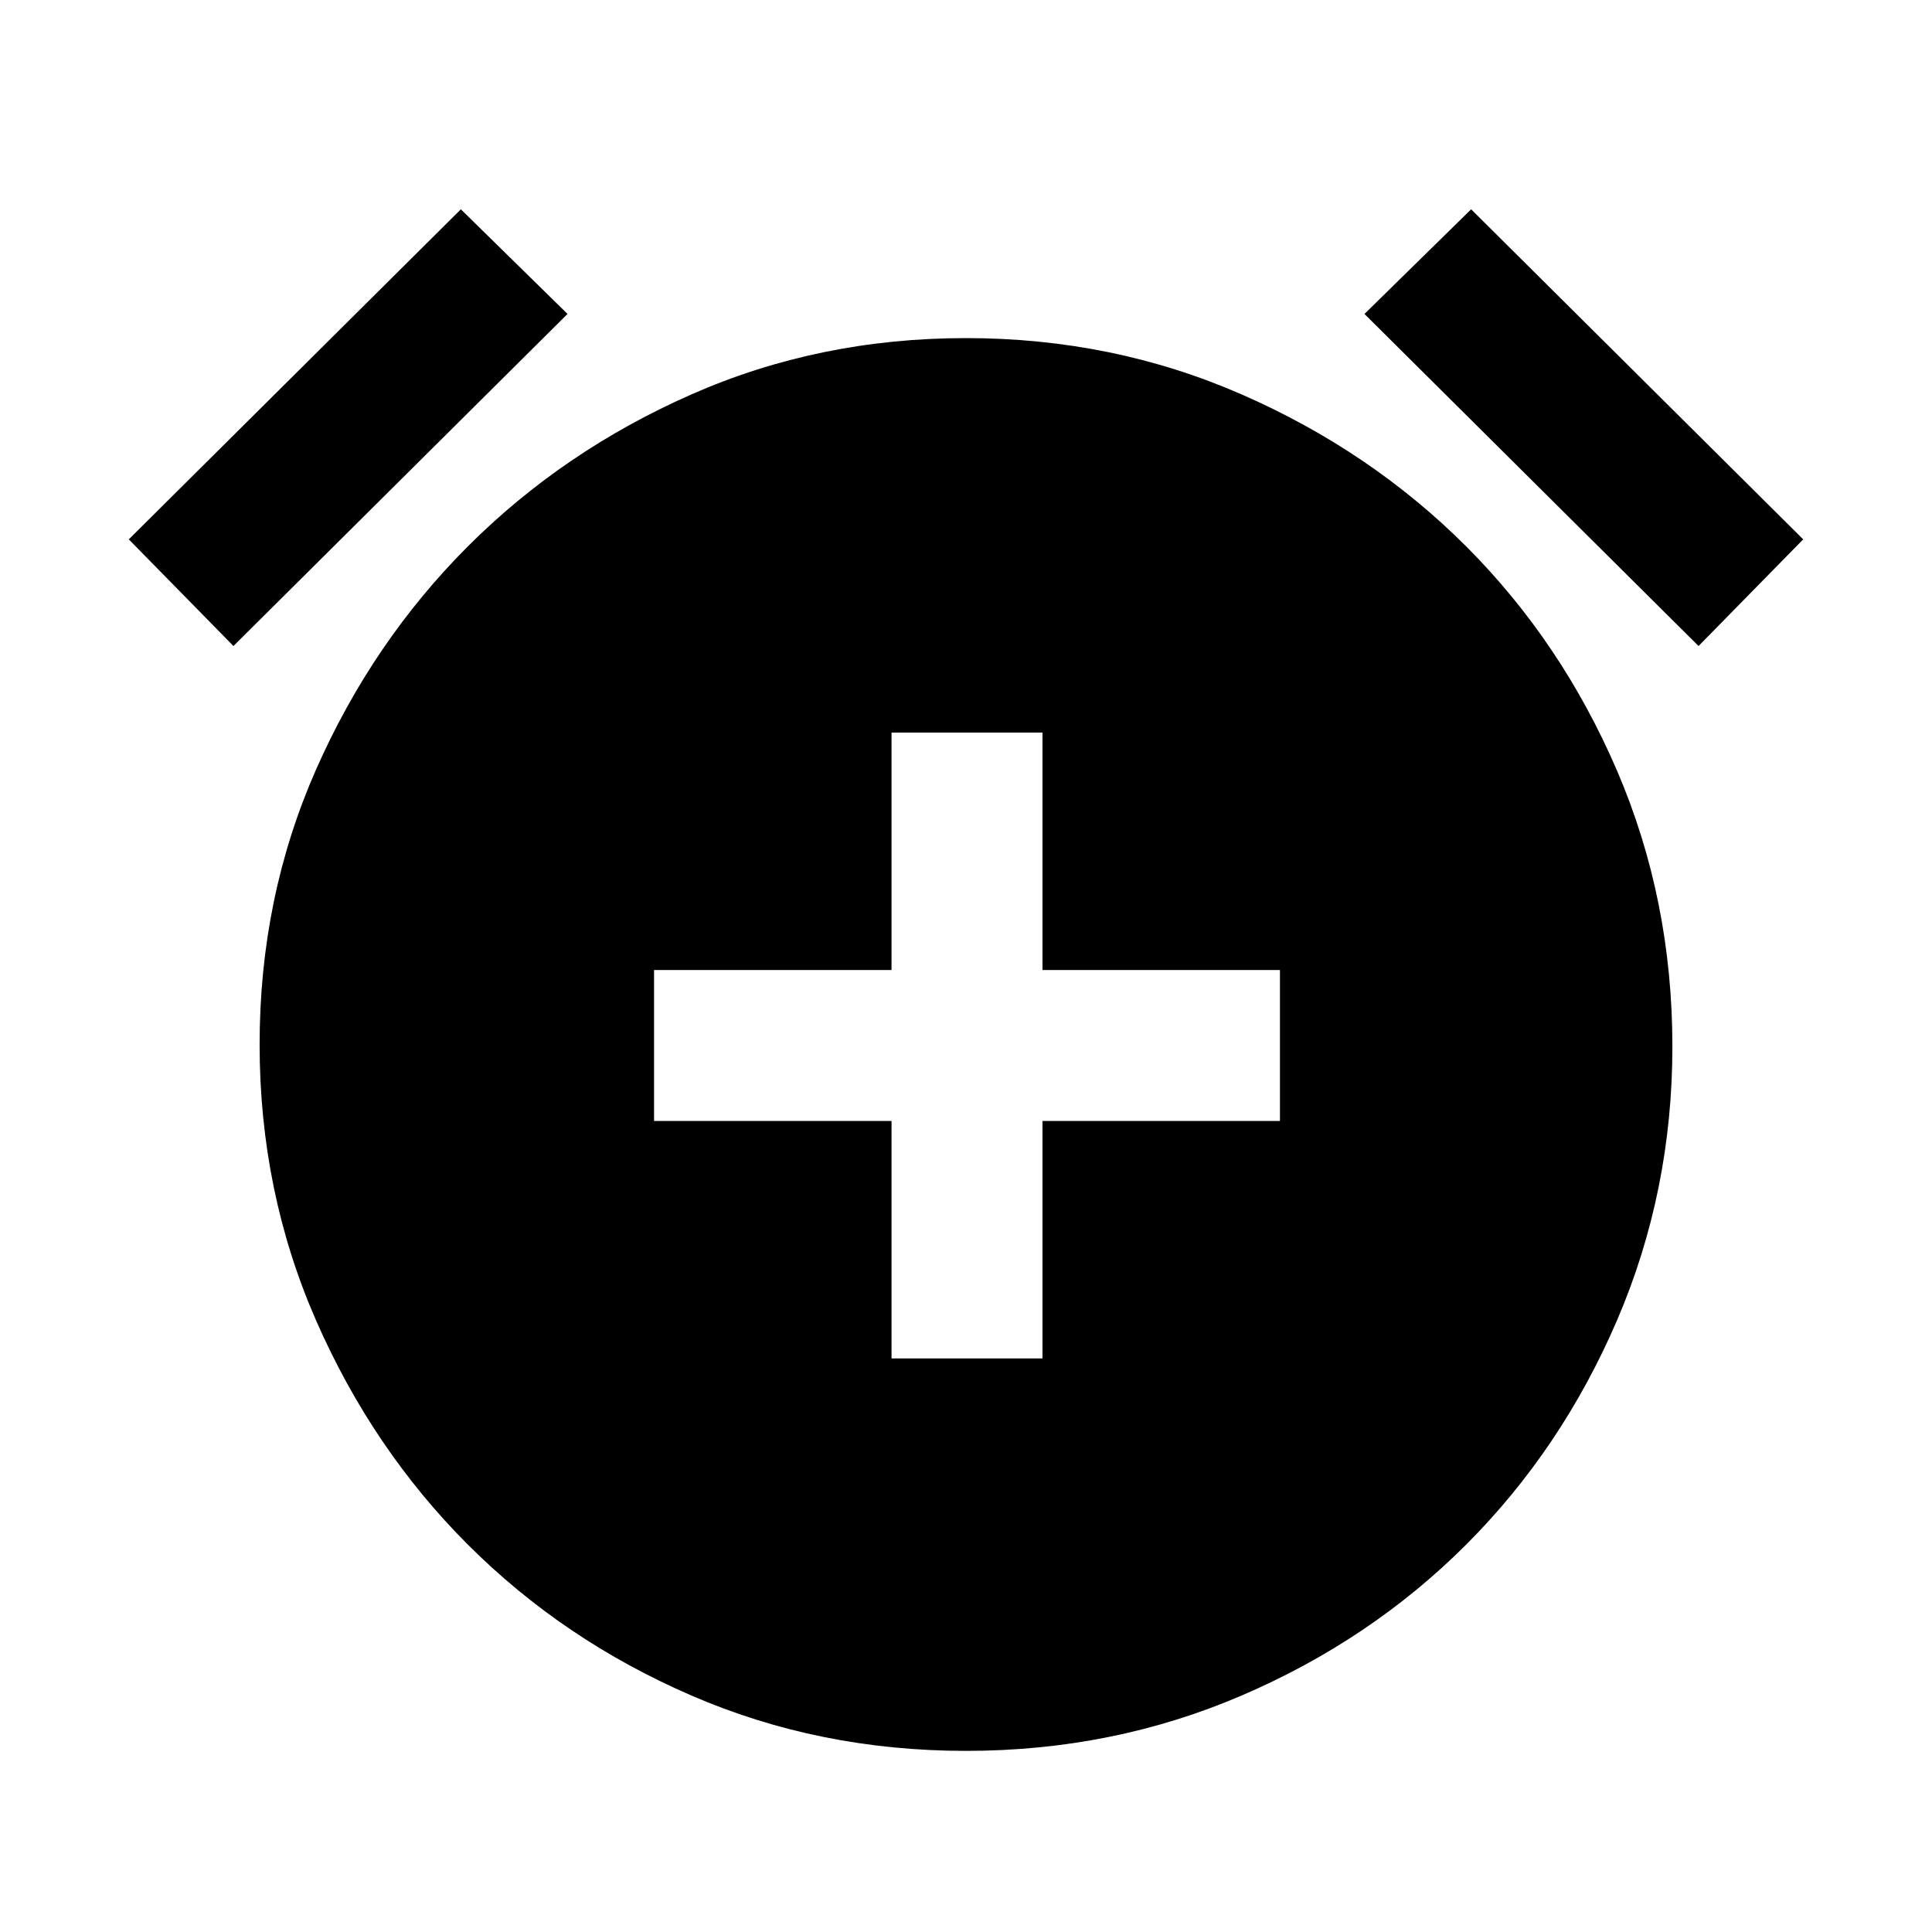 <svg xmlns="http://www.w3.org/2000/svg" height="24" width="24"><path d="M11.075 16.875h1.875v-2.95h2.95V12.05h-2.95V9.1h-1.875v2.95h-2.95v1.875h2.95ZM12 21.75q-1.825 0-3.412-.688Q7 20.375 5.812 19.188 4.625 18 3.925 16.4q-.7-1.6-.7-3.425 0-1.825.7-3.413.7-1.587 1.887-2.775Q7 5.6 8.588 4.9q1.587-.7 3.412-.7t3.425.7q1.6.7 2.788 1.887 1.187 1.188 1.875 2.788.687 1.6.687 3.425 0 1.8-.687 3.4-.688 1.6-1.875 2.788-1.188 1.187-2.788 1.874-1.6.688-3.425.688ZM5.725 2.6 7.05 3.9 2.9 8.025 1.6 6.7Zm12.55 0L22.4 6.7l-1.3 1.325L16.95 3.9Z"/></svg>